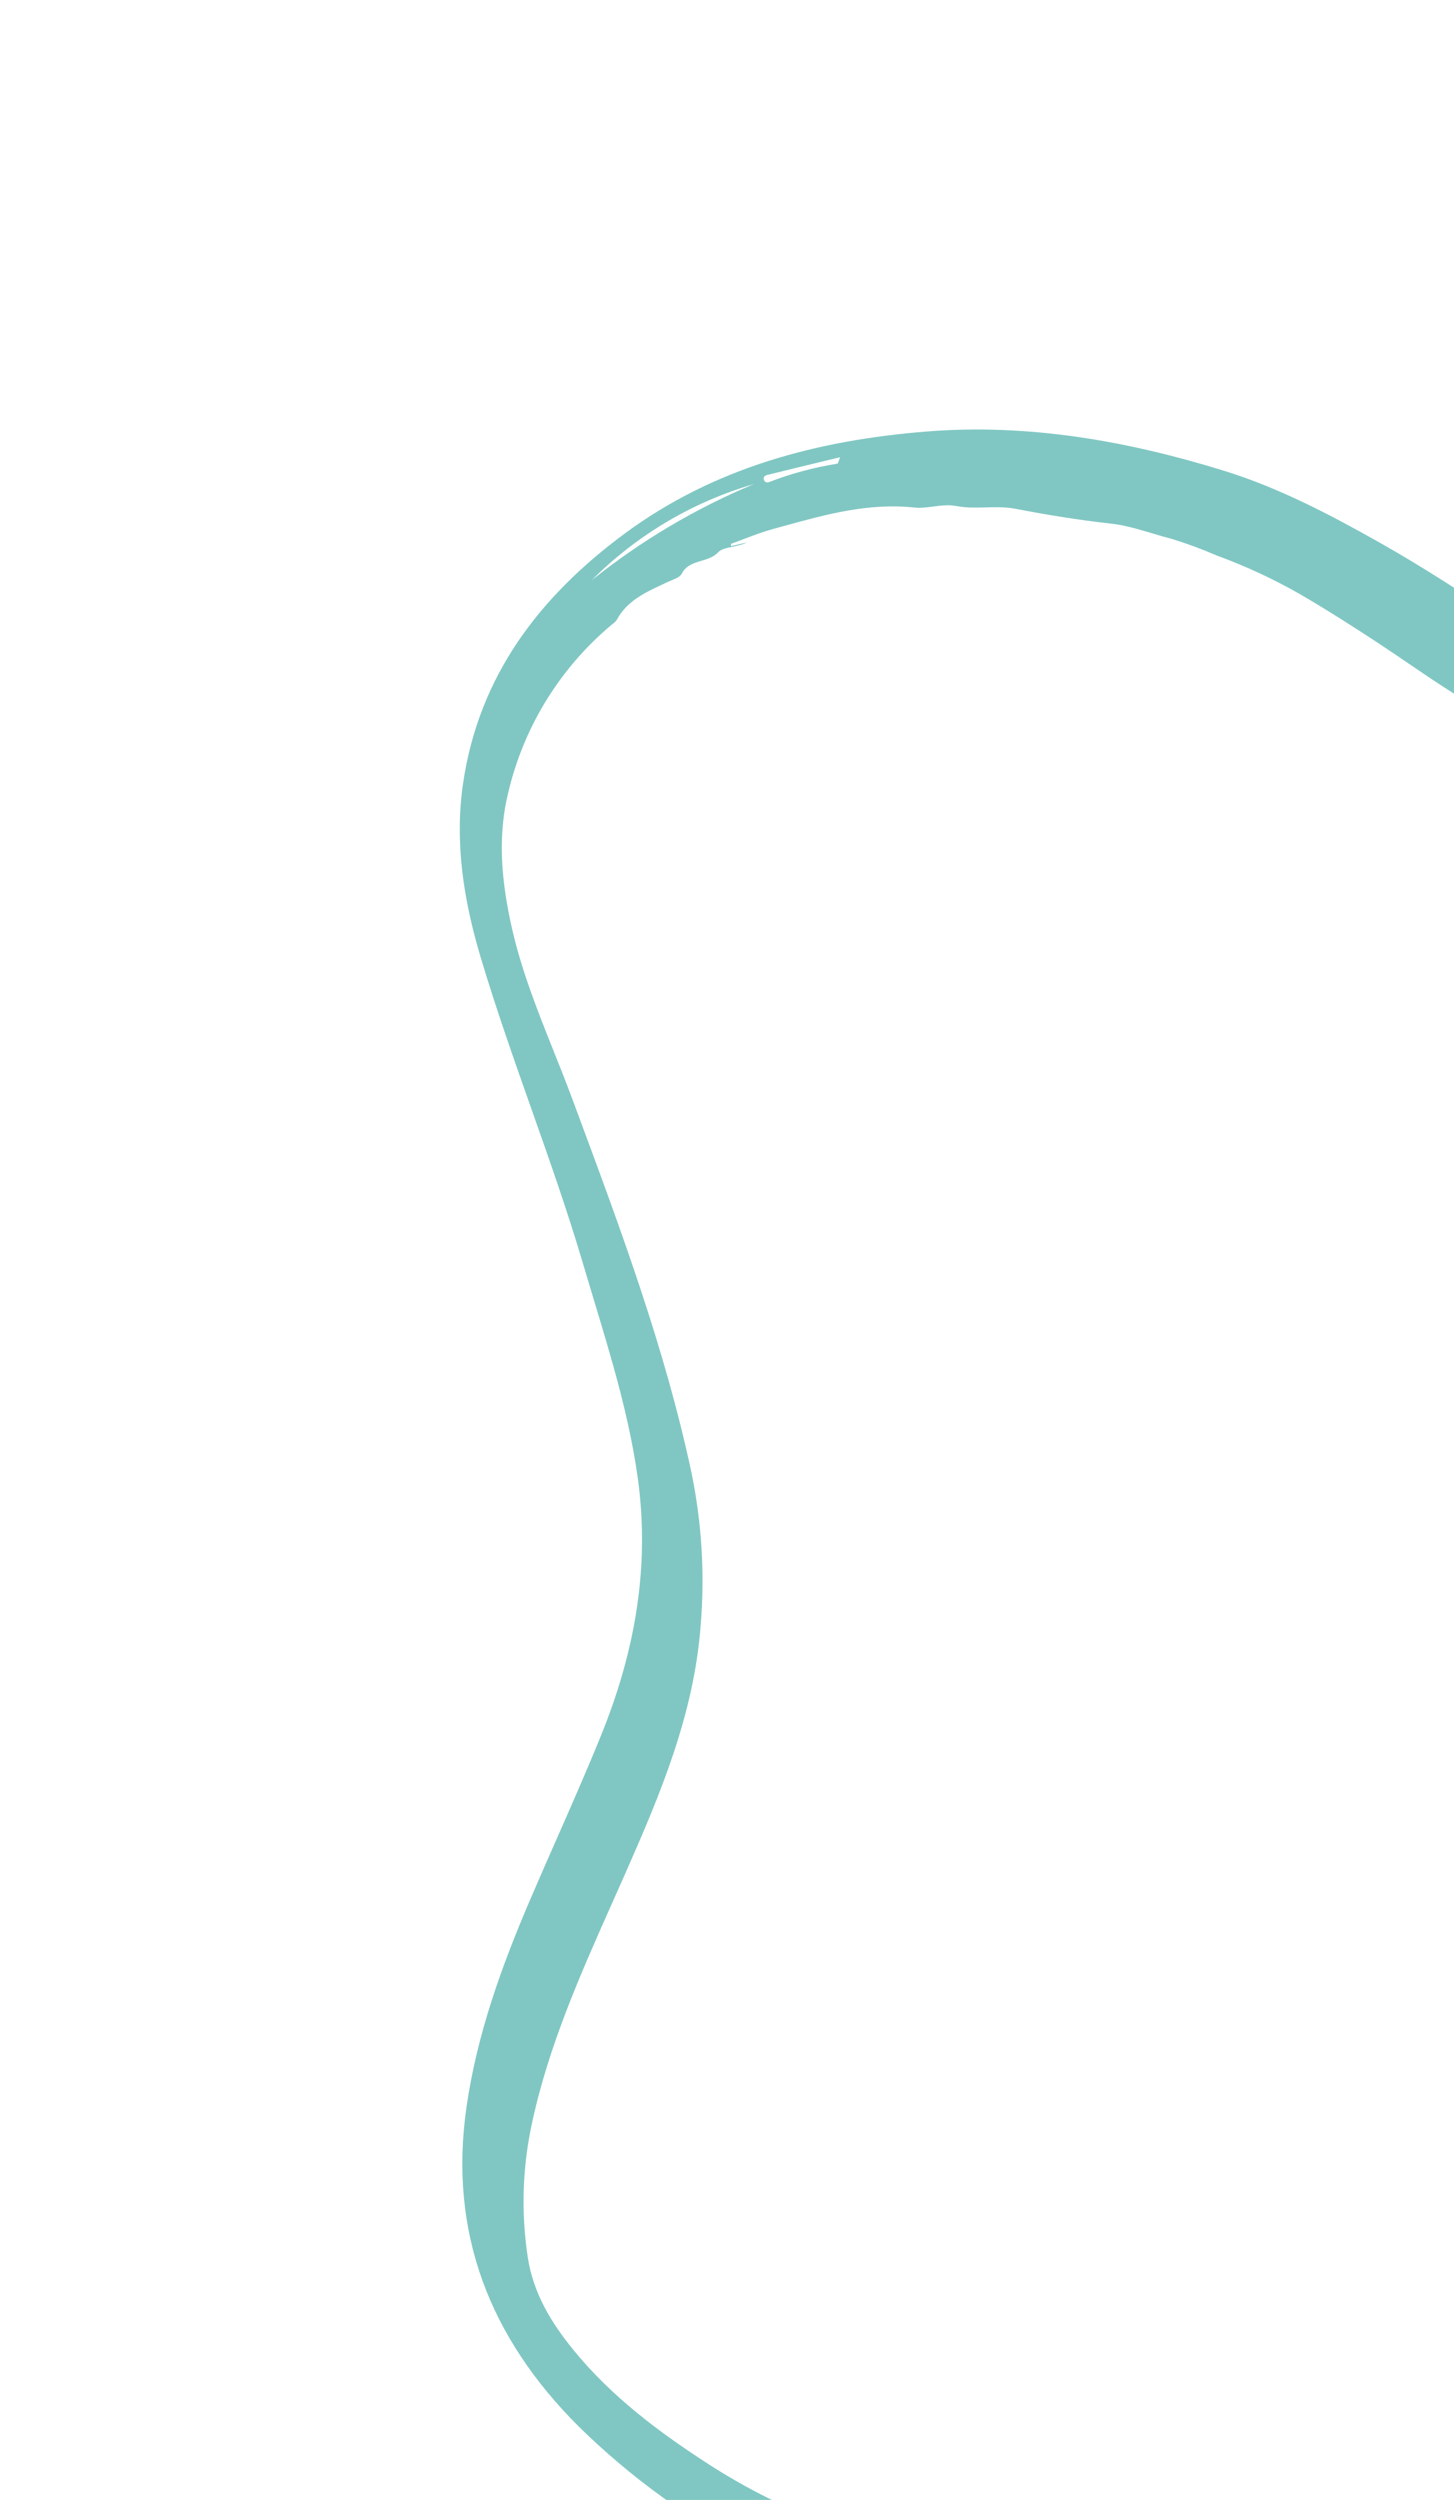 <svg width="192" height="330" viewBox="0 0 192 330" fill="none" xmlns="http://www.w3.org/2000/svg">
<path fill-rule="evenodd" clip-rule="evenodd" d="M239.166 347.371C237.032 347.88 234.898 348.388 232.913 349.416C235.874 348.85 238.766 347.966 241.537 346.778C240.752 346.993 239.96 347.182 239.167 347.371L239.166 347.371ZM232.857 349.438L231.862 350.012C238.734 348.575 245.41 346.325 251.751 343.31C260.698 338.959 268.957 333.313 276.261 326.553C283.401 319.921 290.065 312.793 296.204 305.223C305.251 294.242 314.431 283.385 324.615 273.415C332.948 265.15 342.829 258.614 353.692 254.182C358.013 252.432 362.357 250.756 366.911 249.3C366.476 248.914 366.121 249.033 365.721 249.167C365.417 249.269 365.086 249.38 364.672 249.284C365.107 249.151 365.528 248.978 365.925 248.814L365.926 248.813L365.926 248.813C366.752 248.472 367.48 248.172 368.037 248.365C368.953 248.772 370.017 248.647 370.813 248.041C372.427 246.43 374.45 246.04 376.463 245.652L376.464 245.652L376.464 245.652L376.464 245.652L376.465 245.652L376.465 245.652L376.465 245.652L376.465 245.652L376.466 245.652L376.466 245.652C377.382 245.475 378.296 245.299 379.169 245.008C380.238 244.652 381.37 244.562 382.51 244.472C383.731 244.375 384.962 244.278 386.136 243.851C387.072 243.511 388.028 243.243 388.986 242.975C390.98 242.416 392.977 241.857 394.791 240.64C395.991 239.837 397.804 239.746 399.471 239.693C401.013 239.644 402.899 239.21 403.966 238.222C405.074 237.196 406.389 236.811 407.7 236.427C408.514 236.189 409.326 235.952 410.087 235.562C414.971 233.12 419.705 230.388 424.263 227.381C430.67 222.972 436.595 217.902 441.943 212.253C450.922 202.957 455.082 191.572 456.357 178.972C457.634 166.35 454.42 155.088 445.858 145.502L445.688 145.312C441.236 140.326 436.785 135.341 431.907 130.768C428.769 127.778 425.255 125.211 421.453 123.133C418.296 121.438 415.85 118.938 413.406 116.441C413.212 116.243 413.018 116.044 412.823 115.846C405.853 108.749 398.267 102.471 389.375 97.913C380.397 93.314 370.77 90.942 360.791 89.989C347.522 88.721 334.492 90.472 321.498 93.081L320.731 93.235C302.292 96.94 283.835 100.648 264.916 100.908C251.397 101.094 237.997 100.153 224.923 96.337C219.139 94.648 213.971 91.748 208.899 88.563C205.688 86.548 202.521 84.462 199.354 82.376C193.703 78.653 188.051 74.931 182.151 71.607C175.537 67.882 168.812 64.356 161.524 62.109C148.753 58.17 135.708 55.89 122.326 56.964C107.986 58.115 94.349 61.687 82.52 70.412C71.263 78.716 63.237 89.185 61.148 103.405C60.009 111.182 61.222 118.832 63.448 126.294C65.458 133.031 67.798 139.658 70.138 146.286C72.558 153.137 74.977 159.989 77.032 166.964C77.505 168.568 77.988 170.168 78.472 171.769C80.79 179.448 83.109 187.125 84.217 195.112C85.855 206.903 83.809 218.16 79.363 229.093C77.486 233.717 75.474 238.283 73.463 242.849L73.462 242.849C72.277 245.539 71.092 248.228 69.935 250.93C66.19 259.67 62.986 268.584 61.611 278.063C59.194 294.719 64.683 308.609 76.402 320.293C83.269 327.044 91.114 332.719 99.672 337.124C102.766 338.751 105.949 340.165 109.123 341.575L109.151 341.588L109.154 341.589L109.156 341.59L109.159 341.591L109.161 341.592L109.164 341.593L109.166 341.595L109.168 341.596L109.171 341.597C109.709 341.836 110.246 342.074 110.782 342.314C114.189 343.838 117.738 345.018 121.377 345.837C122.888 346.176 124.357 346.682 125.832 347.189C127.196 347.658 128.565 348.128 129.975 348.471C140.602 351.093 151.392 353.002 162.272 354.185C168.799 354.874 175.346 355.088 181.885 355.252C187.115 355.383 192.359 355.206 197.613 354.816C198.891 354.721 200.173 354.636 201.457 354.551L201.466 354.55C204.53 354.347 207.6 354.143 210.645 353.803C211.85 353.669 213.02 353.308 214.199 352.945C215.289 352.609 216.386 352.27 217.526 352.106C222.262 351.502 226.946 350.549 231.54 349.255C231.997 349.117 232.468 349.018 232.857 349.438ZM96.53 72.087L96.519 71.793C97.095 71.587 97.668 71.368 98.24 71.15C99.497 70.671 100.753 70.192 102.044 69.84C102.516 69.711 102.988 69.581 103.459 69.451C109.105 67.896 114.733 66.346 120.781 67.001C121.555 67.084 122.367 66.978 123.199 66.869C124.214 66.735 125.258 66.598 126.294 66.8C127.574 67.049 128.856 67.015 130.15 66.98C131.464 66.945 132.79 66.909 134.14 67.17C138.27 67.969 142.463 68.65 146.658 69.115C148.521 69.322 150.285 69.848 152.045 70.373L152.045 70.373C152.912 70.632 153.777 70.89 154.654 71.11C156.724 71.747 158.757 72.498 160.744 73.36C164.517 74.74 168.167 76.436 171.656 78.43C175.163 80.469 178.605 82.664 182.008 84.9C183.333 85.771 184.646 86.665 185.958 87.559L185.959 87.559C187.97 88.929 189.981 90.299 192.042 91.587C196.057 94.057 199.909 96.785 203.572 99.752C204.522 100.534 205.578 101.081 206.634 101.628C207.594 102.125 208.554 102.623 209.437 103.297C210.988 104.602 212.689 105.719 214.503 106.622C217.84 108.115 221.282 109.355 224.803 110.334C236.599 113.521 248.653 114.528 260.815 114.392C261.392 114.385 261.97 114.385 262.548 114.385L262.549 114.385L262.55 114.385L262.551 114.385L262.551 114.385L262.552 114.385L262.553 114.385C265.731 114.383 268.925 114.382 272.022 113.35C273.145 112.906 274.346 112.694 275.554 112.726C277.825 112.92 280.112 112.759 282.333 112.247C284.913 111.683 287.52 111.31 290.129 110.938C292.257 110.634 294.386 110.33 296.503 109.921C304.131 108.451 311.741 106.913 319.262 104.995C321.359 104.461 323.481 104.064 325.604 103.666L325.604 103.666C328.114 103.196 330.625 102.726 333.099 102.028C335.185 101.44 337.419 101.364 339.649 101.288L339.65 101.288L339.65 101.288L339.65 101.288L339.65 101.288L339.65 101.288L339.651 101.288L339.651 101.288L339.651 101.288L339.653 101.288C340.542 101.257 341.431 101.227 342.31 101.164C356.885 100.12 370.982 101.882 384.054 108.854C384.816 109.261 385.604 109.346 386.381 109.43C387.292 109.529 388.187 109.627 389.007 110.239C395.838 115.347 402.738 120.36 409.848 125.082C414.739 128.33 418.744 132.541 422.749 136.753C424.863 138.976 426.977 141.199 429.222 143.281C429.297 143.351 429.368 143.417 429.436 143.48C430.543 144.512 430.603 144.567 432.509 144.8C432.658 144.818 432.792 144.996 432.921 145.167C432.97 145.231 433.017 145.294 433.065 145.348C434.216 146.645 435.404 147.909 436.591 149.174L436.592 149.174C439.021 151.76 441.449 154.346 443.563 157.205C443.885 157.641 444.213 158.074 444.542 158.508C446.222 160.721 447.908 162.943 448.774 165.64C452.375 176.871 450.462 187.328 444.084 197.036C440.488 202.509 435.798 207.029 430.903 211.327C420.882 220.179 409.099 226.803 396.332 230.763C391.184 232.37 385.994 233.83 380.804 235.29L380.803 235.29L380.803 235.29L380.802 235.29L380.802 235.29L380.802 235.29L380.802 235.29L380.802 235.29L380.801 235.29L380.801 235.291L380.801 235.291C373.045 237.472 365.288 239.654 357.668 242.326C345.223 246.586 333.757 253.298 323.948 262.066C312.077 272.734 301.731 284.813 291.483 296.988C284.455 305.335 277.143 313.417 268.711 320.388C256.85 330.192 243.275 336.391 228.279 339.689C219.23 341.697 210.053 343.08 200.814 343.828C175.487 345.835 150.401 344.226 125.636 338.248C114.342 335.521 103.509 331.69 93.673 325.352C87.042 321.076 80.768 316.385 75.732 310.217C72.778 306.598 70.404 302.68 69.693 297.965C68.811 292.188 68.977 286.3 70.182 280.584C72.363 270.204 76.644 260.605 80.926 251.003C81.446 249.835 81.967 248.667 82.484 247.498C87.16 236.921 91.65 226.324 92.527 214.512C93.083 207.772 92.67 200.987 91.302 194.362C87.823 178.047 82.031 162.454 76.241 146.867L76.241 146.867L76.241 146.866L76.241 146.866L76.241 146.866L76.241 146.865L76.241 146.865L76.24 146.865L76.24 146.865L76.24 146.863L75.927 146.02L75.556 145.022C74.773 142.913 73.939 140.824 73.104 138.734C70.975 133.404 68.847 128.074 67.582 122.437C66.401 117.177 65.787 111.888 66.713 106.517C68.476 97.059 73.488 88.519 80.881 82.374C81.106 82.224 81.3 82.033 81.454 81.81C82.781 79.344 85.117 78.251 87.458 77.156C87.691 77.048 87.923 76.939 88.155 76.829C88.316 76.752 88.493 76.679 88.673 76.606C89.234 76.376 89.82 76.136 90.035 75.72C90.597 74.632 91.59 74.335 92.601 74.034C93.421 73.789 94.252 73.541 94.877 72.864C95.217 72.496 95.953 72.338 96.752 72.167C97.396 72.029 98.082 71.882 98.635 71.608L96.53 72.087ZM359.979 243.606C352.874 245.953 346.076 249.145 339.731 253.114C347.198 249.185 355 245.93 363.045 243.39C369.858 241.159 376.761 239.241 383.664 237.323L383.665 237.322C387.027 236.388 390.389 235.454 393.741 234.483C397.034 233.593 400.243 232.416 403.33 230.965C402.307 230.578 401.56 231.005 400.834 231.42C400.479 231.623 400.13 231.823 399.756 231.923C397.348 232.572 394.954 233.274 392.56 233.977C390.302 234.64 388.043 235.303 385.774 235.92C377.113 238.276 368.482 240.729 359.979 243.606ZM99.564 63.893C91.862 67.102 84.649 71.377 78.135 76.593C84.096 70.621 91.466 66.253 99.564 63.893ZM262.828 104.326C253.23 104.967 243.589 104.17 234.224 101.962C243.716 103.279 253.26 103.939 262.828 104.326ZM369.978 94.312C378.399 95.999 386.538 98.426 393.54 103.688C386.069 99.671 378.163 96.525 369.978 94.312ZM259.209 330.089C252.123 333.916 245.036 337.742 237.188 339.892C246.008 337.987 254.317 334.213 261.557 328.825C260.774 329.245 259.992 329.667 259.209 330.089ZM110.943 60.352C110.838 60.608 110.77 60.797 110.722 60.93L110.722 60.931C110.654 61.121 110.625 61.2 110.584 61.208C107.513 61.691 104.502 62.5 101.601 63.62C101.483 63.69 101.341 63.709 101.209 63.671C101.077 63.633 100.967 63.543 100.903 63.421C100.701 62.997 101.014 62.772 101.337 62.691C103.749 62.093 106.165 61.508 108.736 60.886L108.736 60.886L108.739 60.885L108.762 60.88C109.476 60.707 110.202 60.531 110.943 60.352ZM236.043 111.485C232.362 111.314 228.729 110.575 225.273 109.294L236.043 111.485ZM377.225 244.235C373.98 245.893 372.248 246.075 371.172 244.64C372.522 245.827 373.557 245.32 374.641 244.789C375.43 244.402 376.245 244.003 377.225 244.235ZM384.142 243.8L384.26 244.029L391.88 241.712L391.807 241.47L384.142 243.8Z" fill="#80C7C3"/>
</svg>
